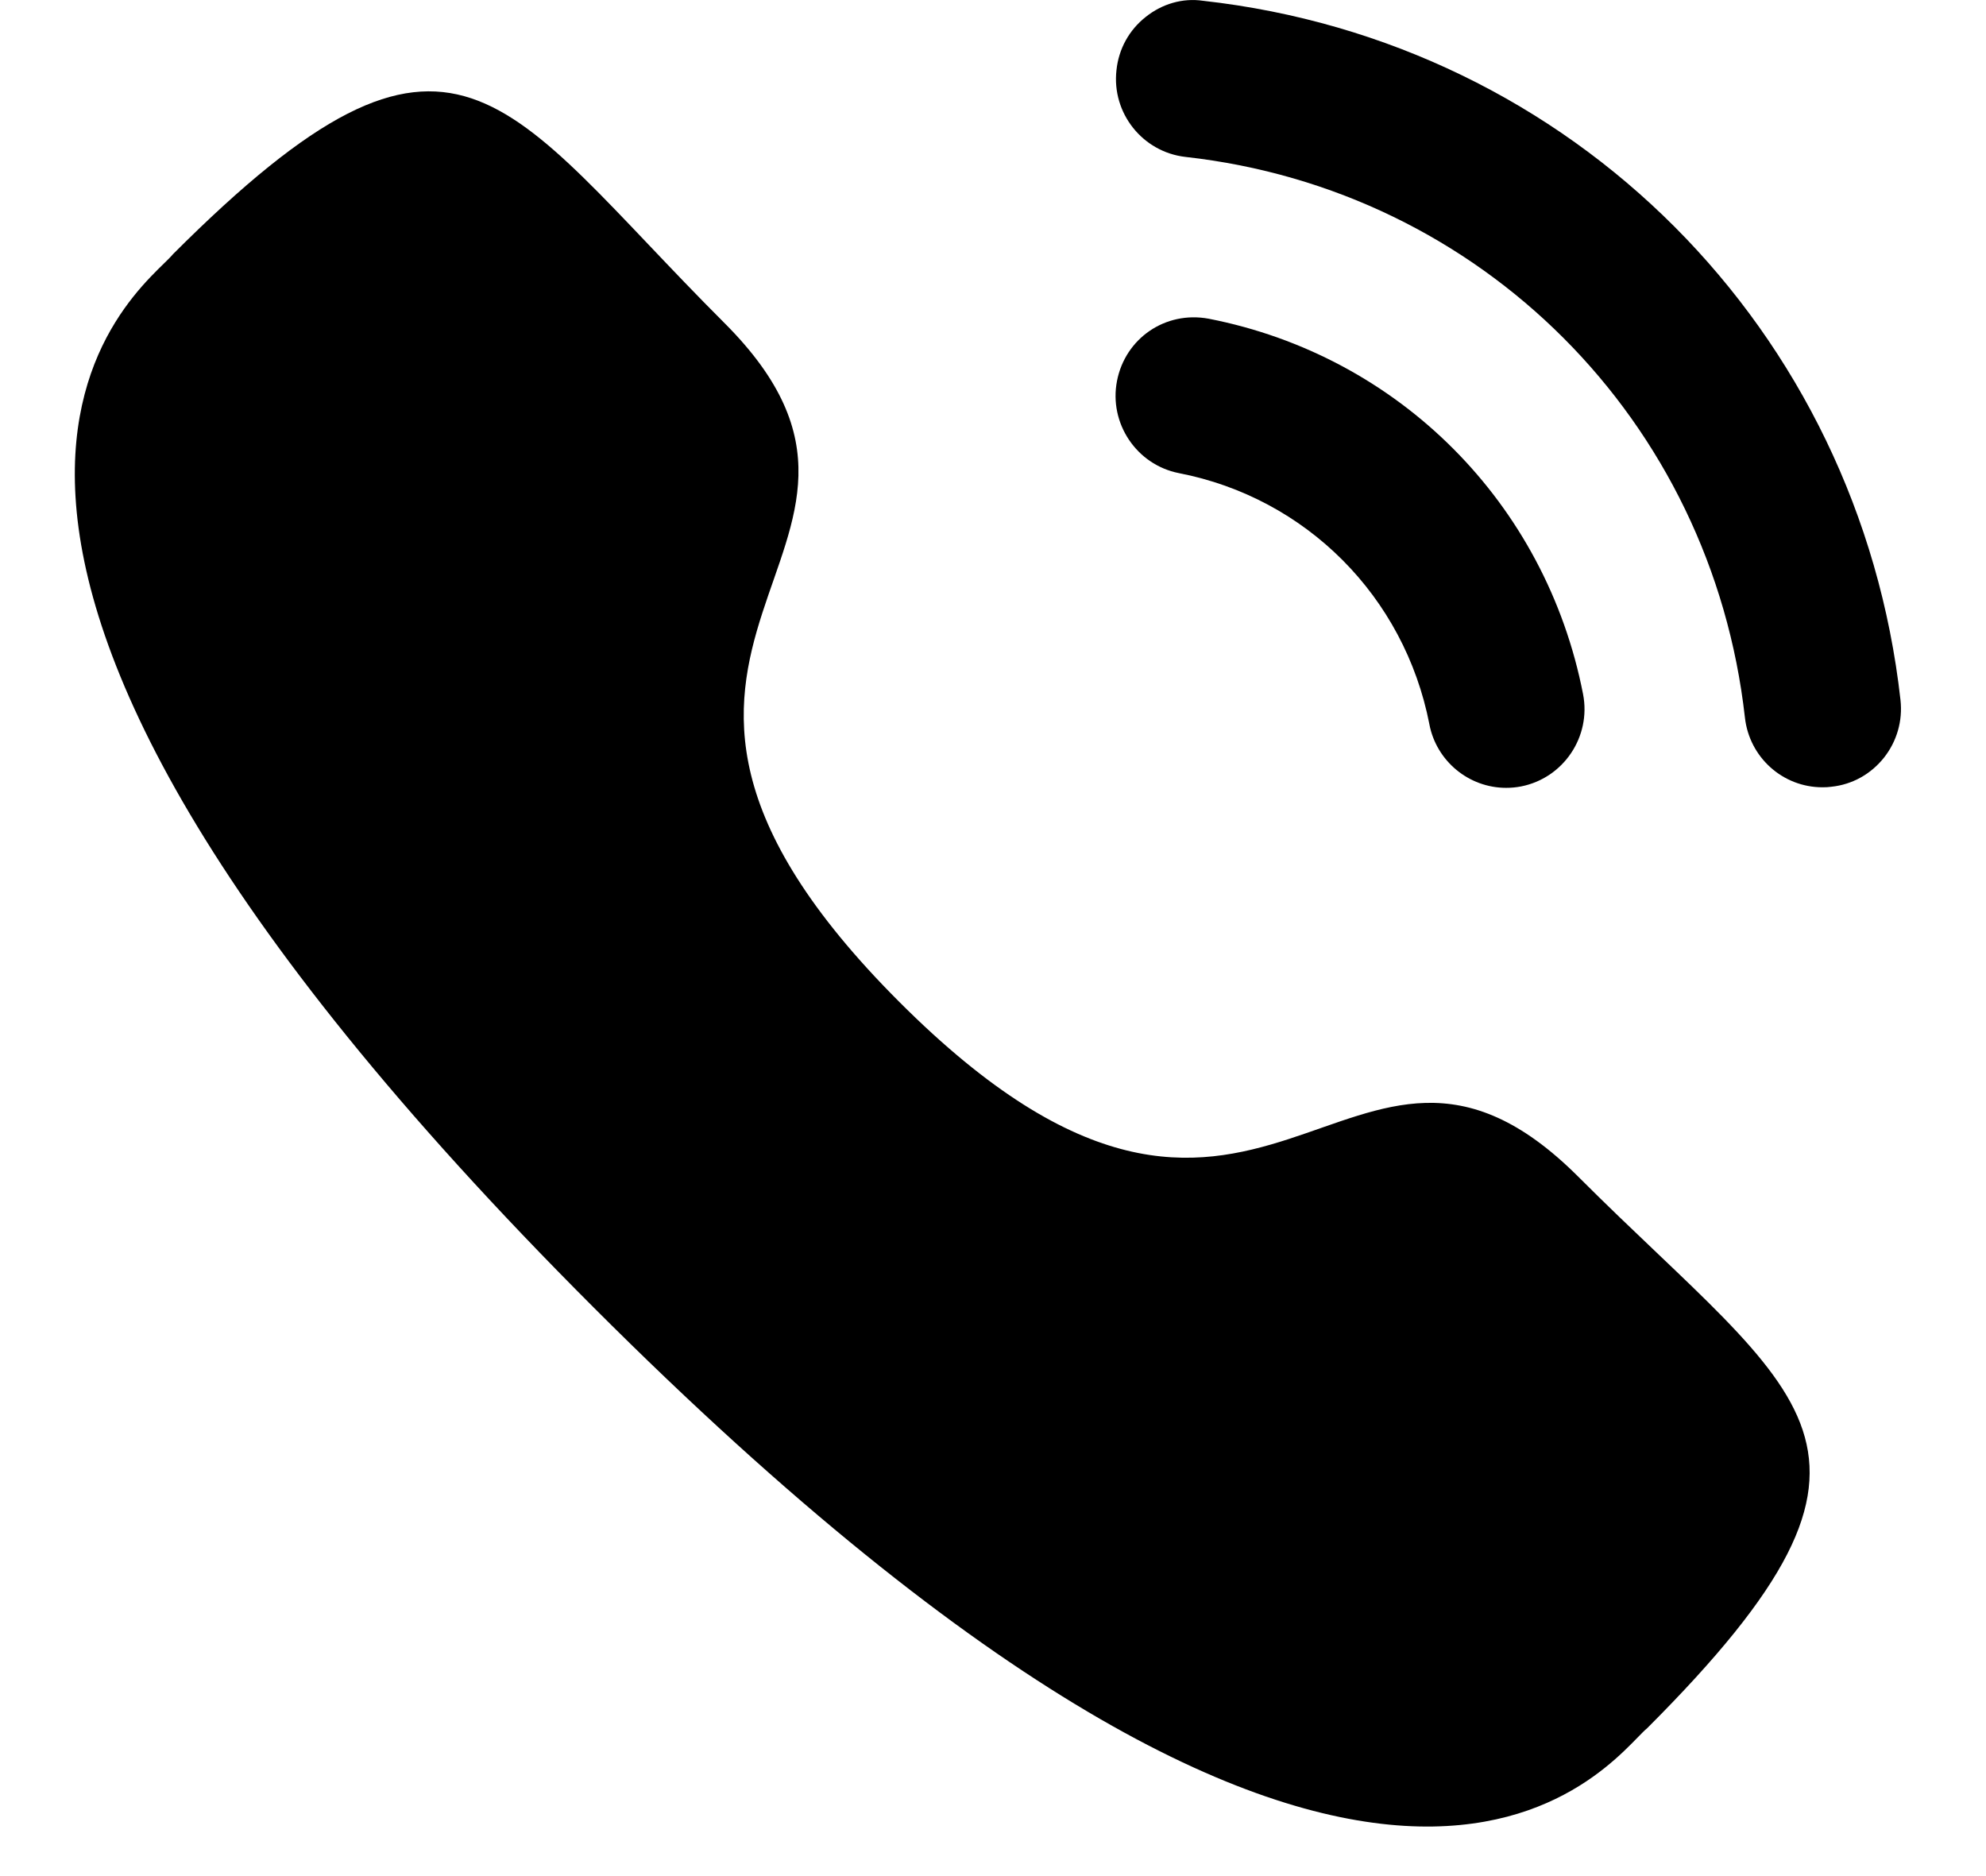 <svg width="18" height="17" viewBox="0 0 18 17" fill="none" xmlns="http://www.w3.org/2000/svg">
<path d="M10.955 2.888C10.561 2.815 10.199 3.067 10.124 3.451C10.049 3.836 10.301 4.211 10.684 4.287C11.838 4.511 12.729 5.405 12.955 6.562V6.563C13.019 6.897 13.313 7.139 13.651 7.139C13.696 7.139 13.741 7.135 13.787 7.126C14.171 7.05 14.423 6.675 14.348 6.29C14.011 4.56 12.68 3.225 10.955 2.888Z" fill="black"/>
<path d="M10.903 0.007C10.719 -0.02 10.533 0.035 10.386 0.152C10.234 0.271 10.139 0.443 10.119 0.636C10.075 1.025 10.356 1.378 10.745 1.422C13.428 1.721 15.513 3.811 15.815 6.502C15.855 6.862 16.157 7.134 16.518 7.134C16.546 7.134 16.572 7.133 16.599 7.129C16.788 7.109 16.956 7.015 17.075 6.866C17.192 6.718 17.246 6.532 17.225 6.343C16.849 2.985 14.25 0.38 10.903 0.007Z" fill="black"/>
<path fill-rule="evenodd" clip-rule="evenodd" d="M8.152 9.08C11.454 12.381 12.203 8.563 14.305 10.663C16.331 12.689 17.495 13.095 14.928 15.661C14.607 15.92 12.563 19.029 5.383 11.85C-1.799 4.671 1.308 2.625 1.567 2.304C4.141 -0.27 4.539 0.902 6.566 2.927C8.668 5.029 4.851 5.78 8.152 9.08Z" fill="black"/>
</svg>
